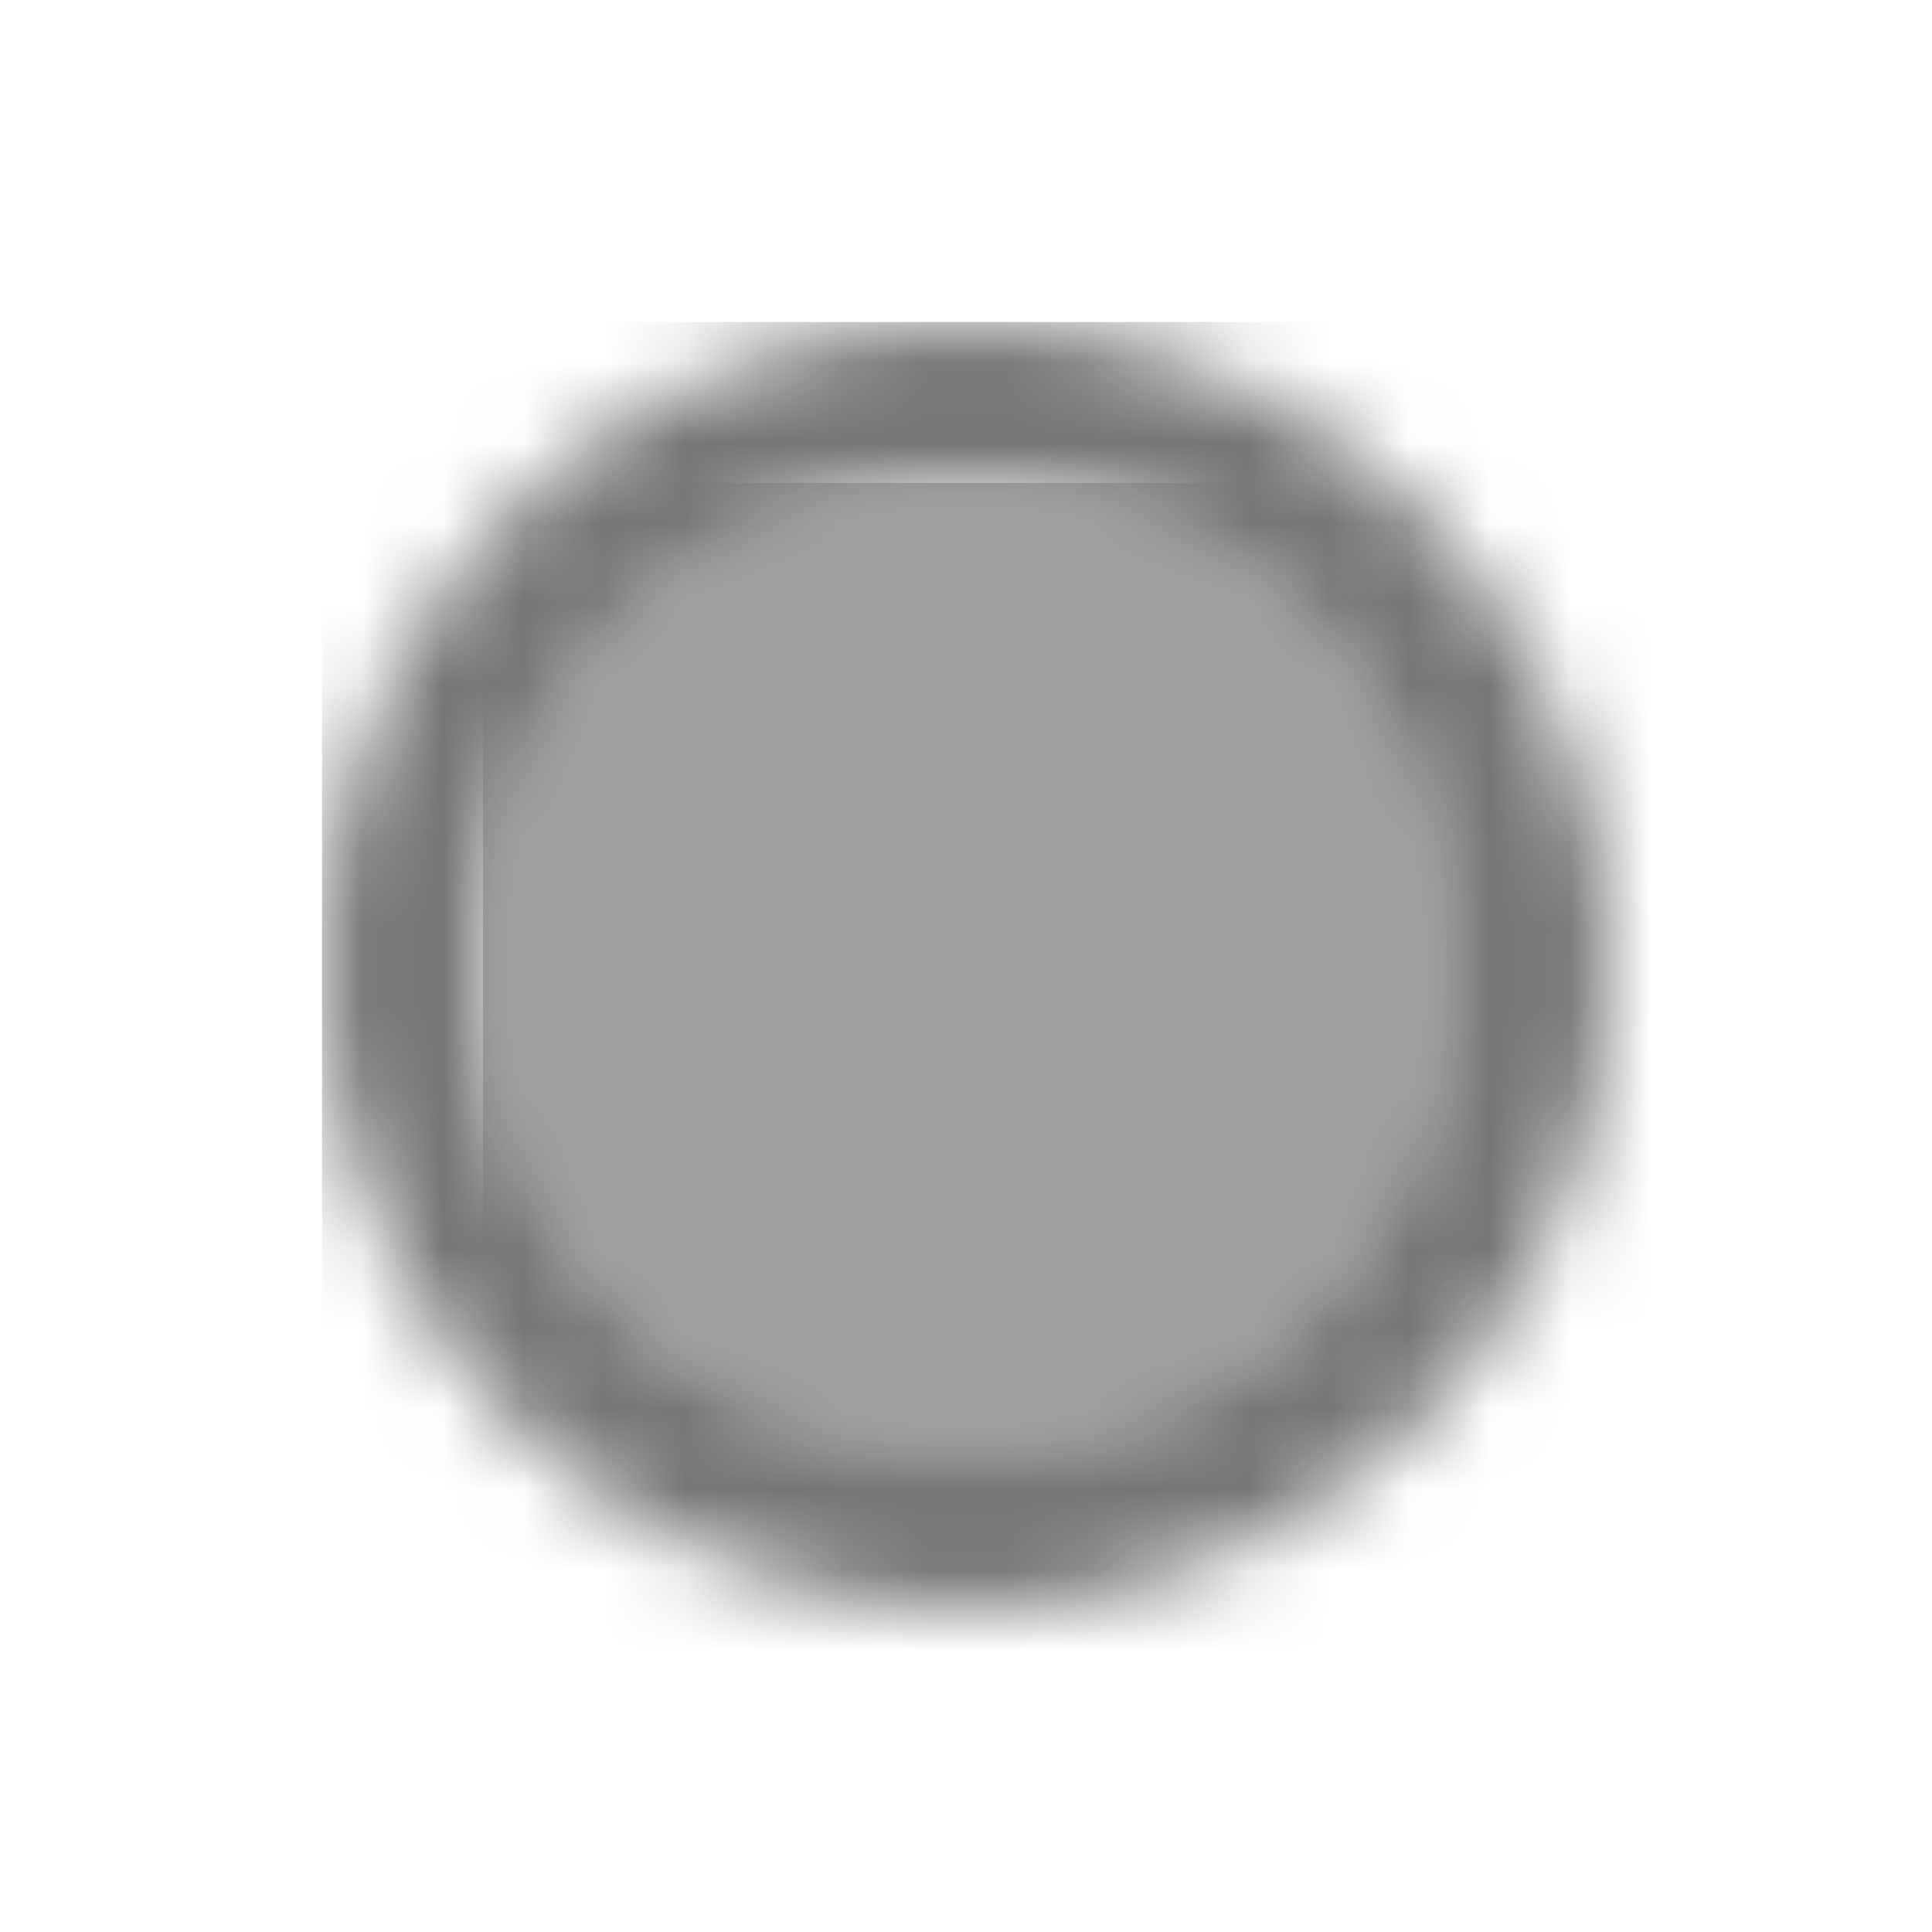 <?xml version="1.0" encoding="UTF-8"?>
<svg width="24px" height="24px" viewBox="0 0 24 24" version="1.1" xmlns="http://www.w3.org/2000/svg" xmlns:xlink="http://www.w3.org/1999/xlink">
    <!-- Generator: Sketch 50 (54983) - http://www.bohemiancoding.com/sketch -->
    <title>icon/av/fiber_manual_record_24px_two_tone</title>
    <desc>Created with Sketch.</desc>
    <defs>
        <path d="M6,12 C9.31,12 12,9.31 12,6 C12,2.69 9.31,0 6,0 C2.69,0 0,2.69 0,6 C0,9.31 2.69,12 6,12 Z" id="path-1"></path>
        <path d="M8,16 C12.42,16 16,12.42 16,8 C16,3.58 12.42,0 8,0 C3.58,0 0,3.58 0,8 C0,12.42 3.58,16 8,16 Z M8,2 C11.31,2 14,4.69 14,8 C14,11.31 11.31,14 8,14 C4.69,14 2,11.31 2,8 C2,4.69 4.69,2 8,2 Z" id="path-3"></path>
    </defs>
    <g id="icon/av/fiber_manual_record_24px" stroke="none" stroke-width="1" fill="none" fill-rule="evenodd">
        <g id="↳-Light-Color" transform="translate(6, 6)">
            <mask id="mask-2" fill="white">
                <use xlink:href="#path-1"></use>
            </mask>
            <g id="Mask" opacity="0.3" fill-rule="nonzero"></g>
            <g id="✱-/-Color-/-Icons-/-Black-/-Disabled" mask="url(#mask-2)" fill="#000000" fill-opacity="0.38">
                <rect id="Rectangle" x="0" y="0" width="101" height="101"></rect>
            </g>
        </g>
        <g id="↳-Dark-Color" transform="translate(4, 4)">
            <mask id="mask-4" fill="white">
                <use xlink:href="#path-3"></use>
            </mask>
            <g id="Mask" fill-rule="nonzero"></g>
            <g id="✱-/-Color-/-Icons-/-Black-/-Inactive" mask="url(#mask-4)" fill="#000000" fill-opacity="0.54">
                <rect id="Rectangle" x="0" y="0" width="101" height="101"></rect>
            </g>
        </g>
    </g>
</svg>